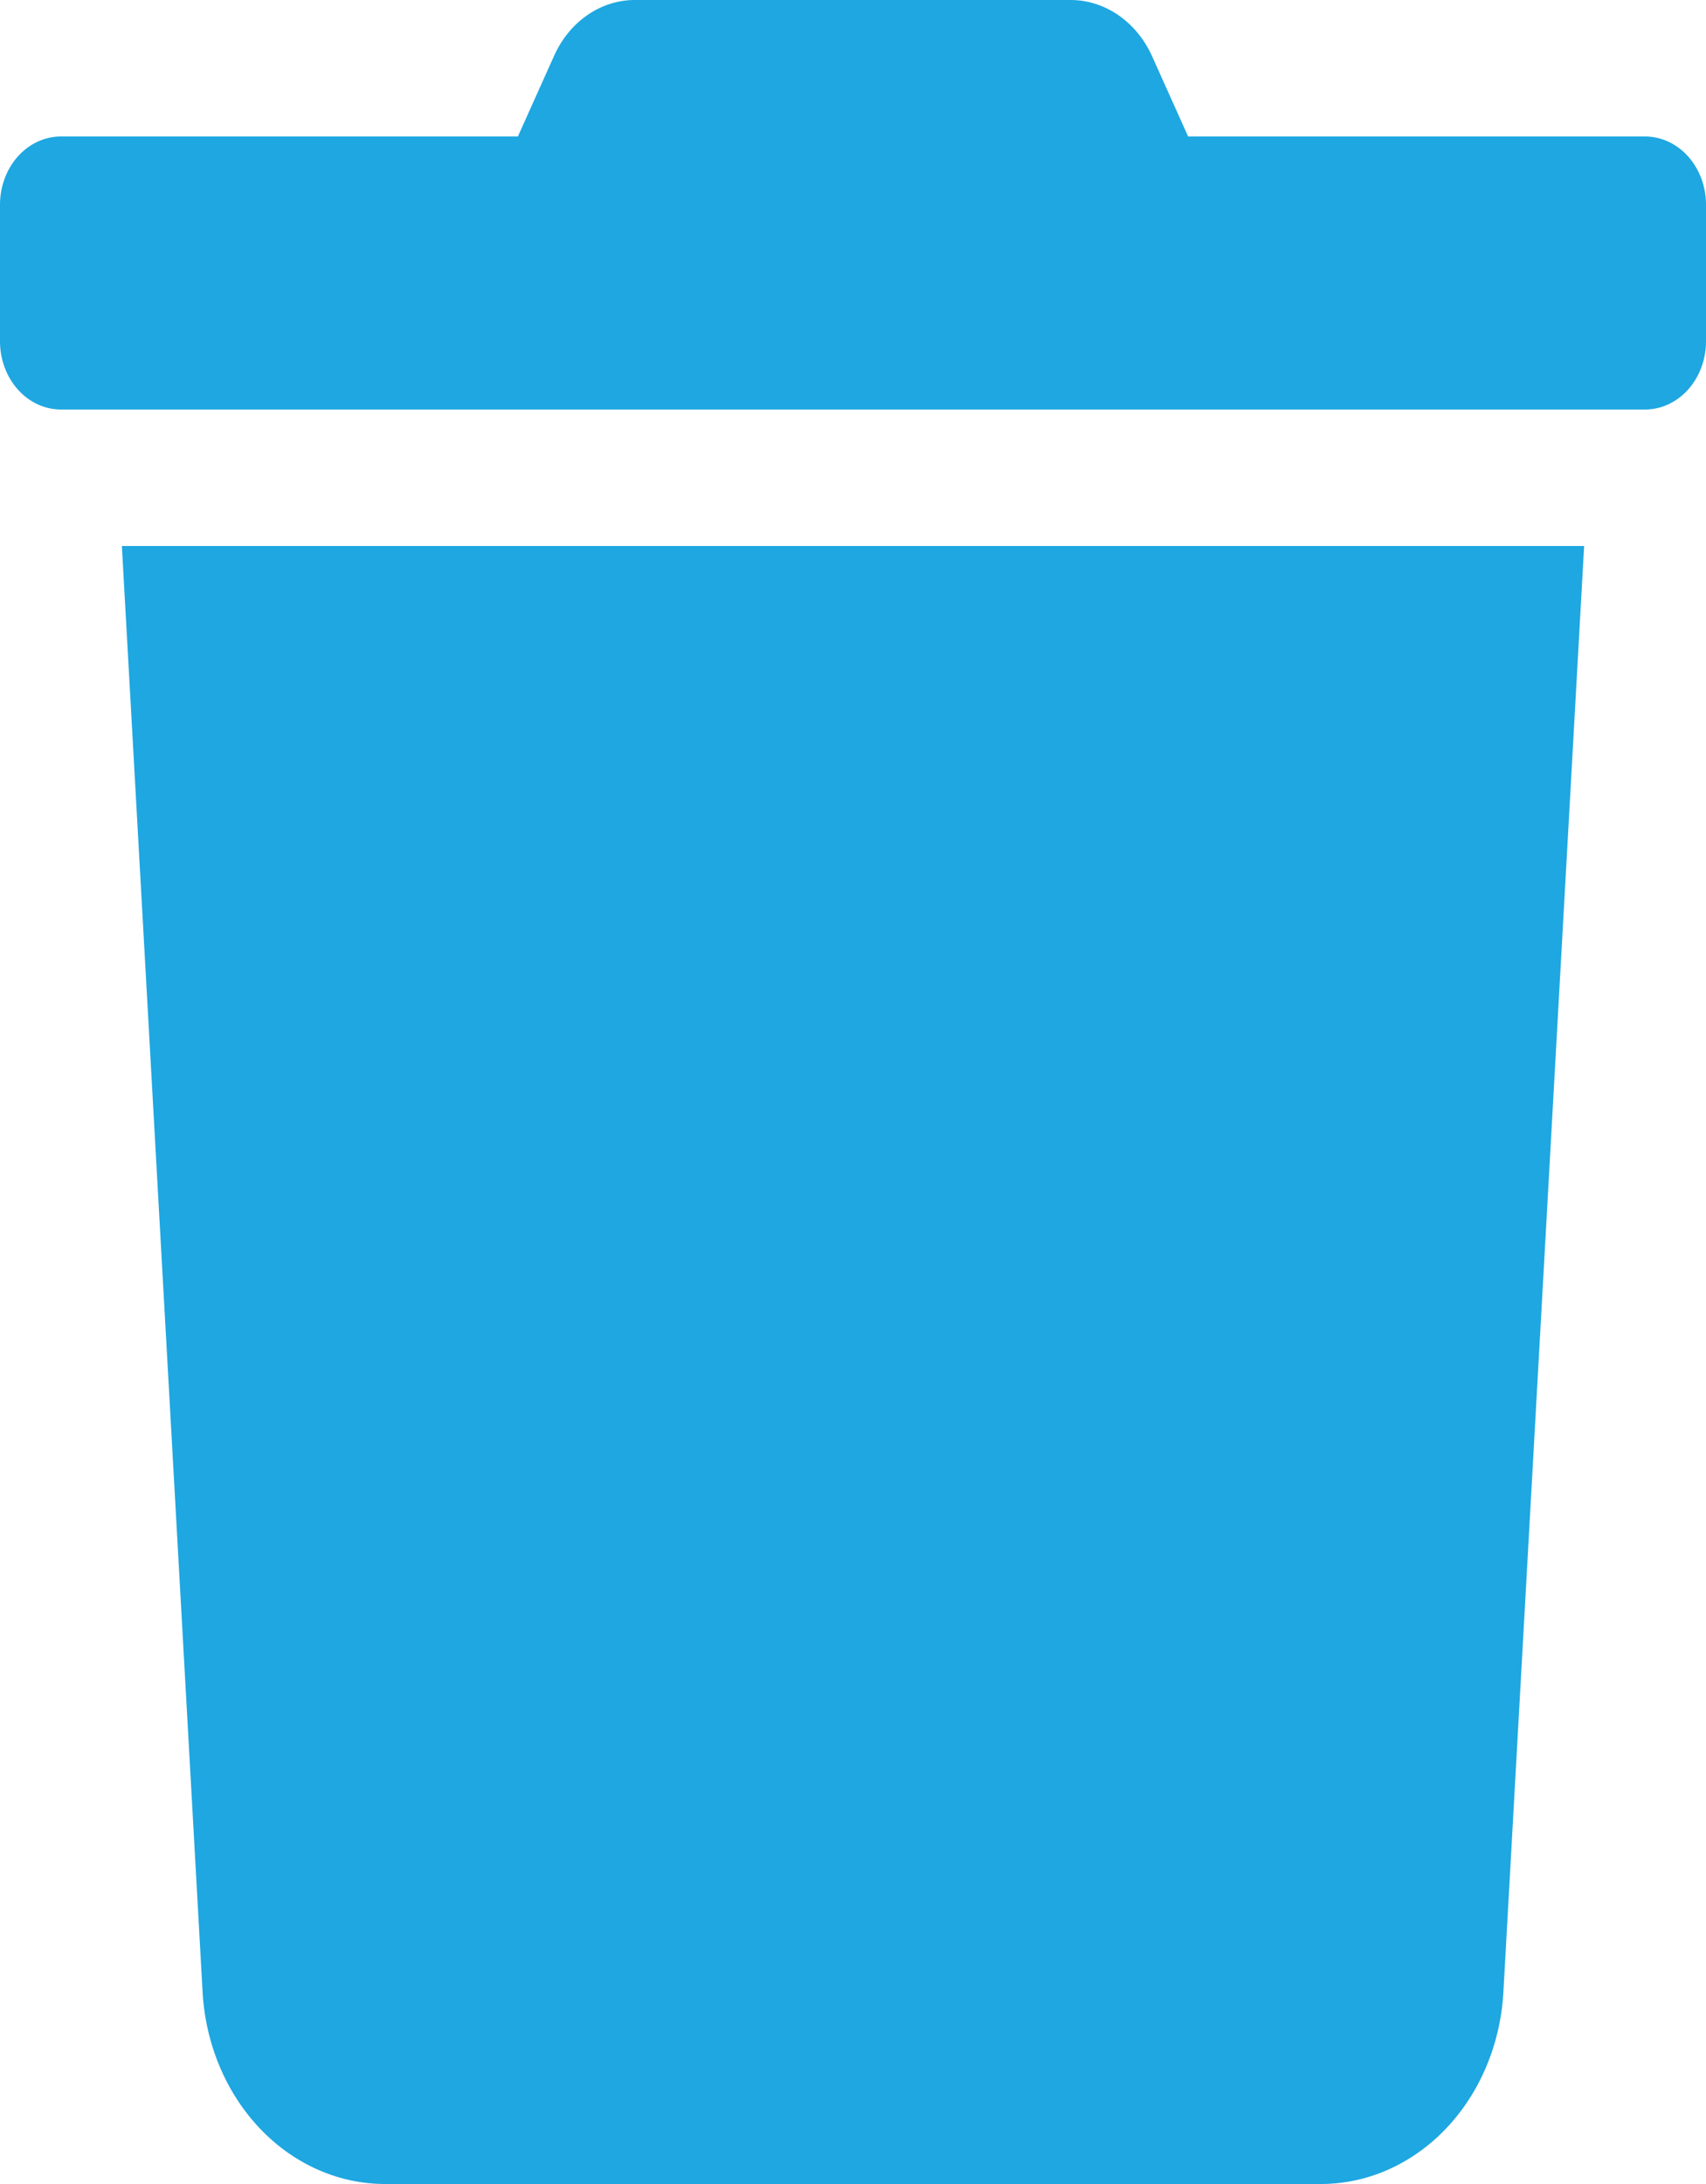 <?xml version="1.0" encoding="UTF-8" standalone="no"?>
<svg
   xmlns:dc="http://purl.org/dc/elements/1.1/"
   xmlns:cc="http://creativecommons.org/ns#"
   xmlns:rdf="http://www.w3.org/1999/02/22-rdf-syntax-ns#"
   xmlns:svg="http://www.w3.org/2000/svg"
   xmlns="http://www.w3.org/2000/svg"
   xmlns:sodipodi="http://sodipodi.sourceforge.net/DTD/sodipodi-0.dtd"
   xmlns:inkscape="http://www.inkscape.org/namespaces/inkscape"
   viewBox="0 0 25 32"
   version="1.1"
   id="svg835"
   sodipodi:docname="trash.svg"
   width="25"
   height="32"
   inkscape:version="1.0.2 (e86c8708, 2021-01-15)">
  <defs
     id="defs839" />
  <sodipodi:namedview
     pagecolor="#000000"
     bordercolor="#666666"
     borderopacity="1"
     objecttolerance="10"
     gridtolerance="10"
     guidetolerance="10"
     inkscape:pageopacity="1"
     inkscape:pageshadow="2"
     inkscape:window-width="1920"
     inkscape:window-height="987"
     id="namedview837"
     showgrid="false"
     inkscape:pagecheckerboard="true"
     fit-margin-top="0"
     fit-margin-left="0"
     fit-margin-right="0"
     fit-margin-bottom="0"
     inkscape:zoom="1.4910714"
     inkscape:cx="224"
     inkscape:cy="256.00018"
     inkscape:window-x="0"
     inkscape:window-y="23"
     inkscape:window-maximized="1"
     inkscape:current-layer="svg835"
     inkscape:document-rotation="0" />
  <!-- Font Awesome Free 5.15.3 by @fontawesome - https://fontawesome.com License - https://fontawesome.com/license/free (Icons: CC BY 4.0, Fonts: SIL OFL 1.1, Code: MIT License) -->
  <path
     d="M 24.107,2 H 17.411 L 16.886,0.831 A 1.339,1.5 0 0 0 15.686,1.0955215e-5 H 9.308 A 1.324,1.482 0 0 0 8.114,0.831 L 7.589,2 H 0.893 A 0.893,1 0 0 0 0,3 V 5 A 0.893,1 0 0 0 0.893,6 H 24.107 A 0.893,1 0 0 0 25,5 V 3 A 0.893,1 0 0 0 24.107,2 Z M 2.969,29.188 A 2.679,3 0 0 0 5.642,32 H 19.358 A 2.679,3 0 0 0 22.031,29.188 L 23.214,8 H 1.786 Z"
     id="path833"
     style="fill:#1ea7e1;fill-opacity:1;stroke-width:0.059" />
</svg>
